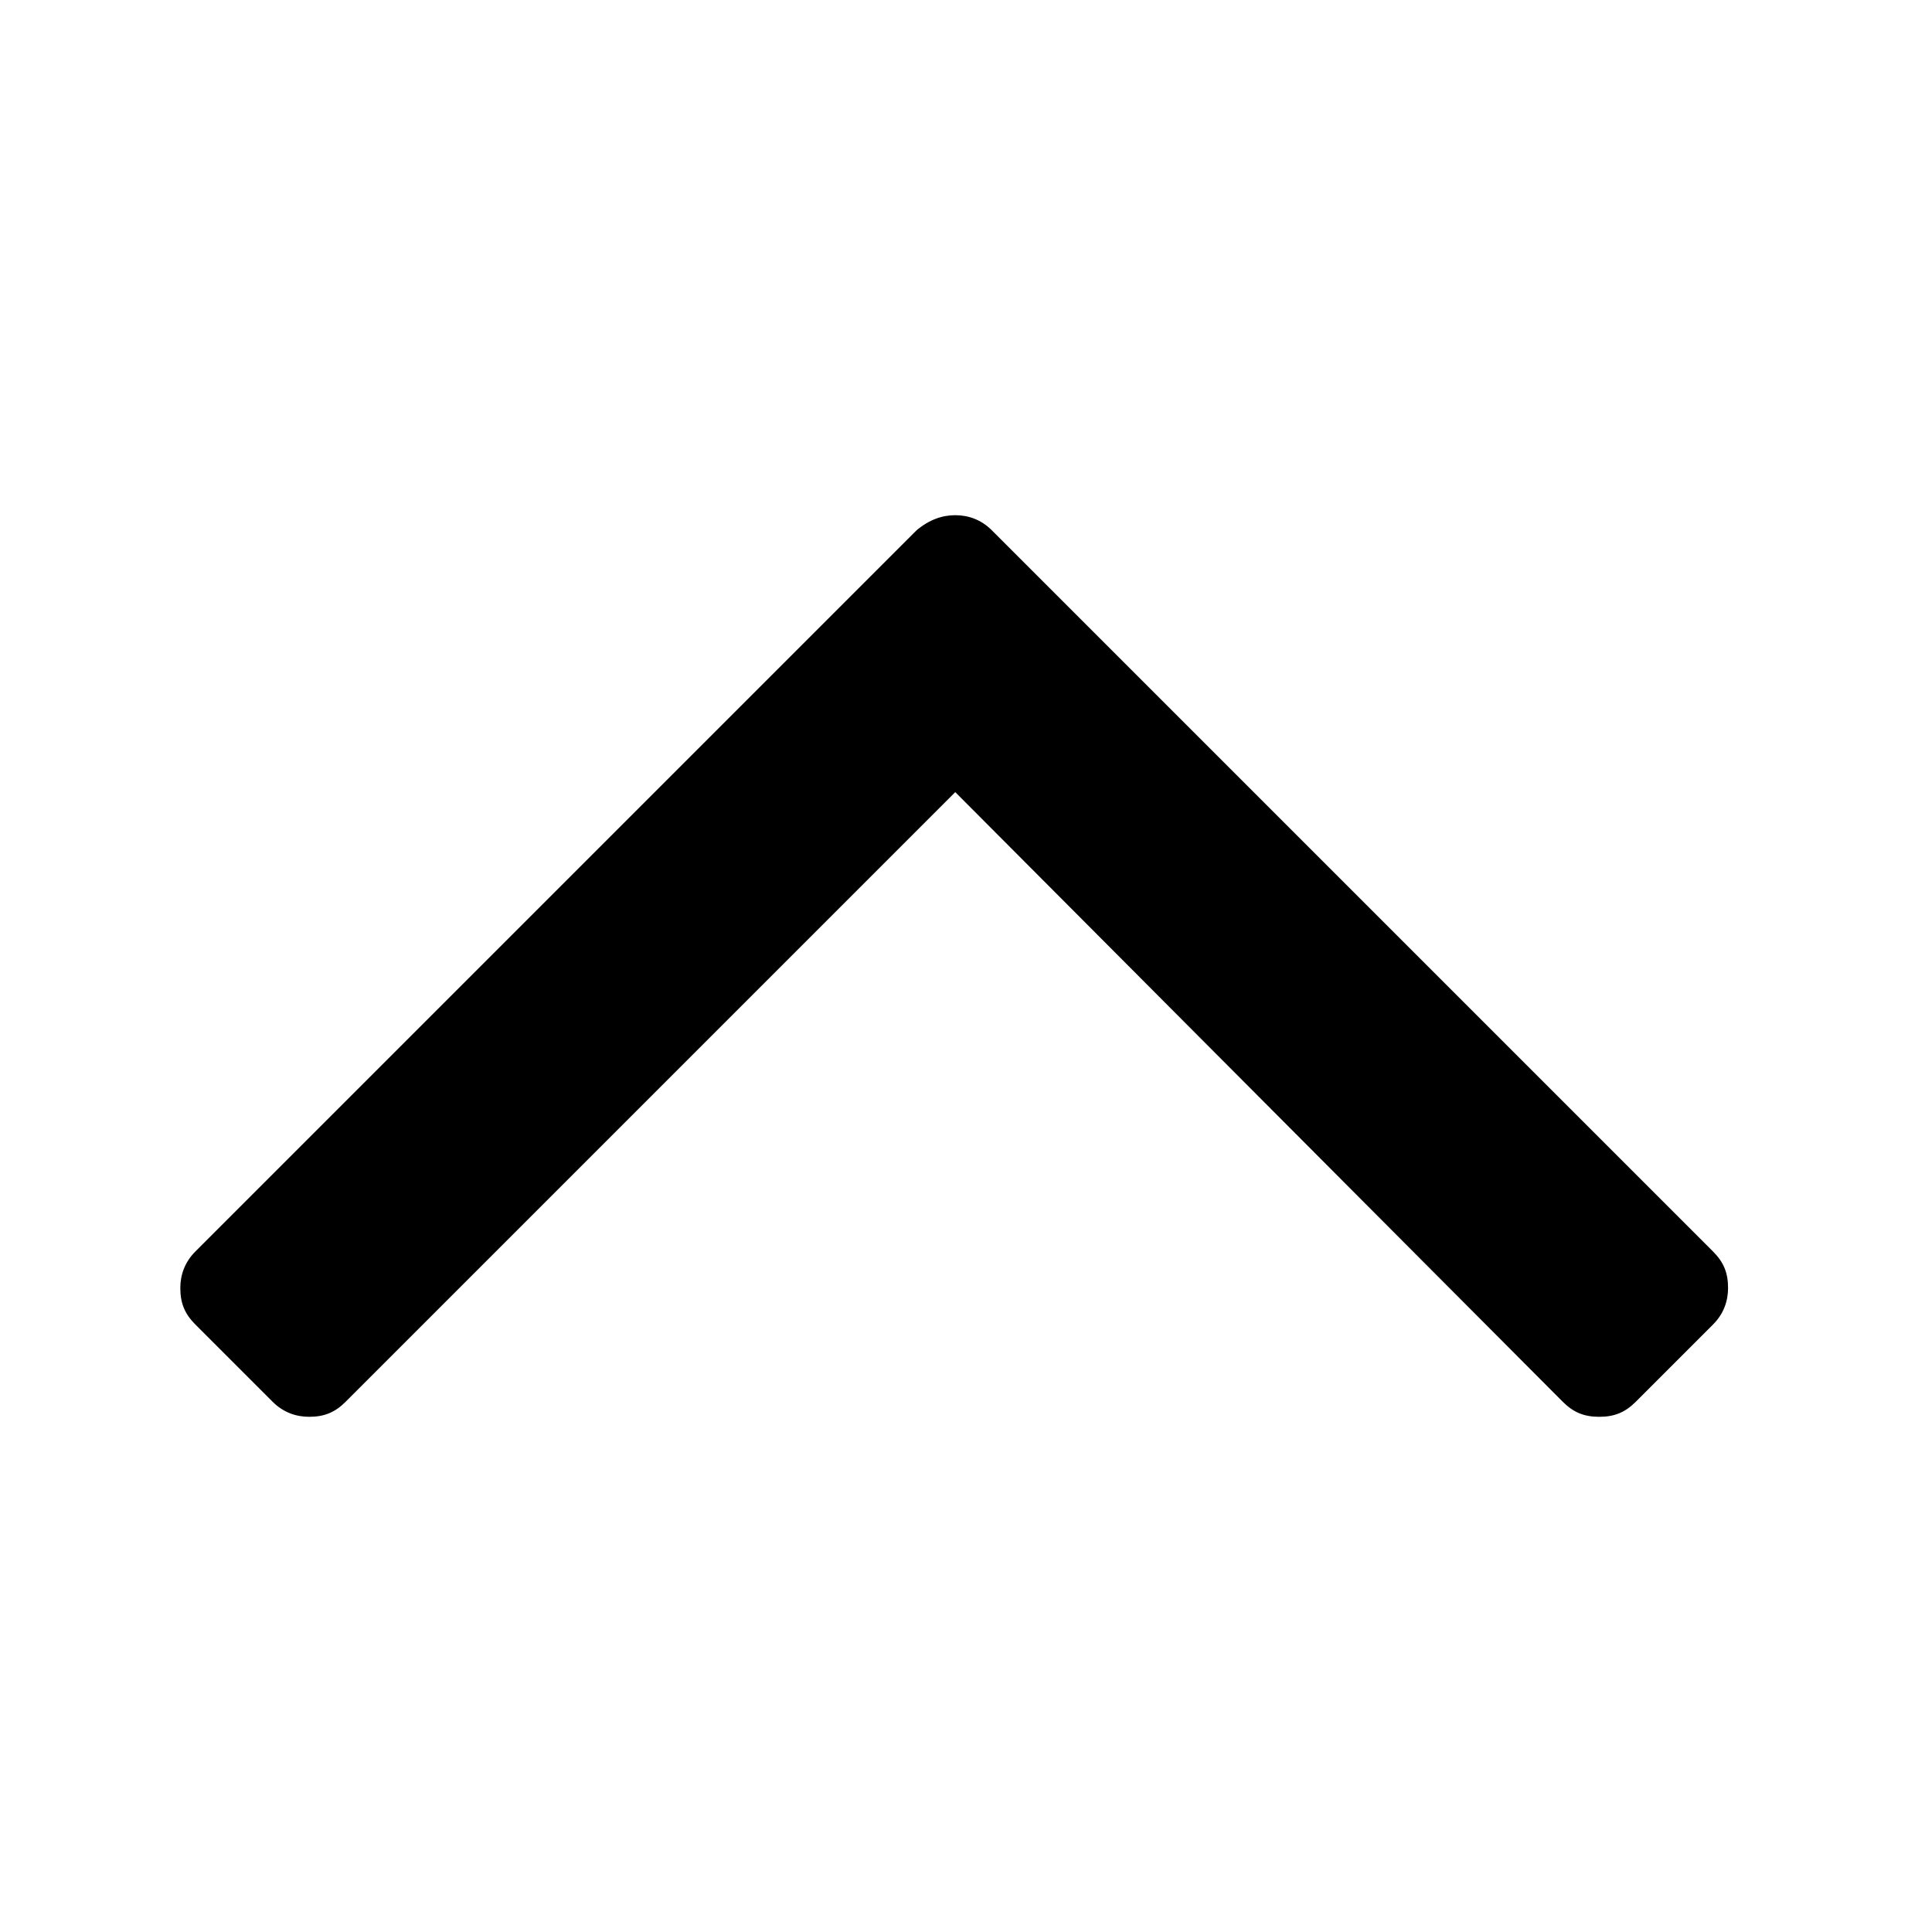 <?xml version="1.0" encoding="utf-8"?>
<!-- Generator: Adobe Illustrator 18.1.0, SVG Export Plug-In . SVG Version: 6.00 Build 0)  -->
<!DOCTYPE svg PUBLIC "-//W3C//DTD SVG 1.1//EN" "http://www.w3.org/Graphics/SVG/1.1/DTD/svg11.dtd">
<svg version="1.1" id="icons" xmlns="http://www.w3.org/2000/svg" xmlns:xlink="http://www.w3.org/1999/xlink" x="0px" y="0px"
	 viewBox="0 0 90 90" enable-background="new 0 0 90 90" xml:space="preserve">
<g>
	<path d="M44.5,24c0.6,0,1.2,0.2,1.7,0.7l33.6,33.6c0.5,0.5,0.7,1,0.7,1.7c0,0.6-0.2,1.2-0.7,1.7l-3.6,3.6c-0.5,0.5-1,0.7-1.7,0.7
		s-1.2-0.2-1.7-0.7L44.5,36.9L16.1,65.3c-0.5,0.5-1,0.7-1.7,0.7c-0.6,0-1.2-0.2-1.7-0.7l-3.6-3.6c-0.5-0.5-0.7-1-0.7-1.7
		c0-0.6,0.2-1.2,0.7-1.7l33.6-33.6C43.3,24.2,43.9,24,44.5,24z"/>
</g>
</svg>

